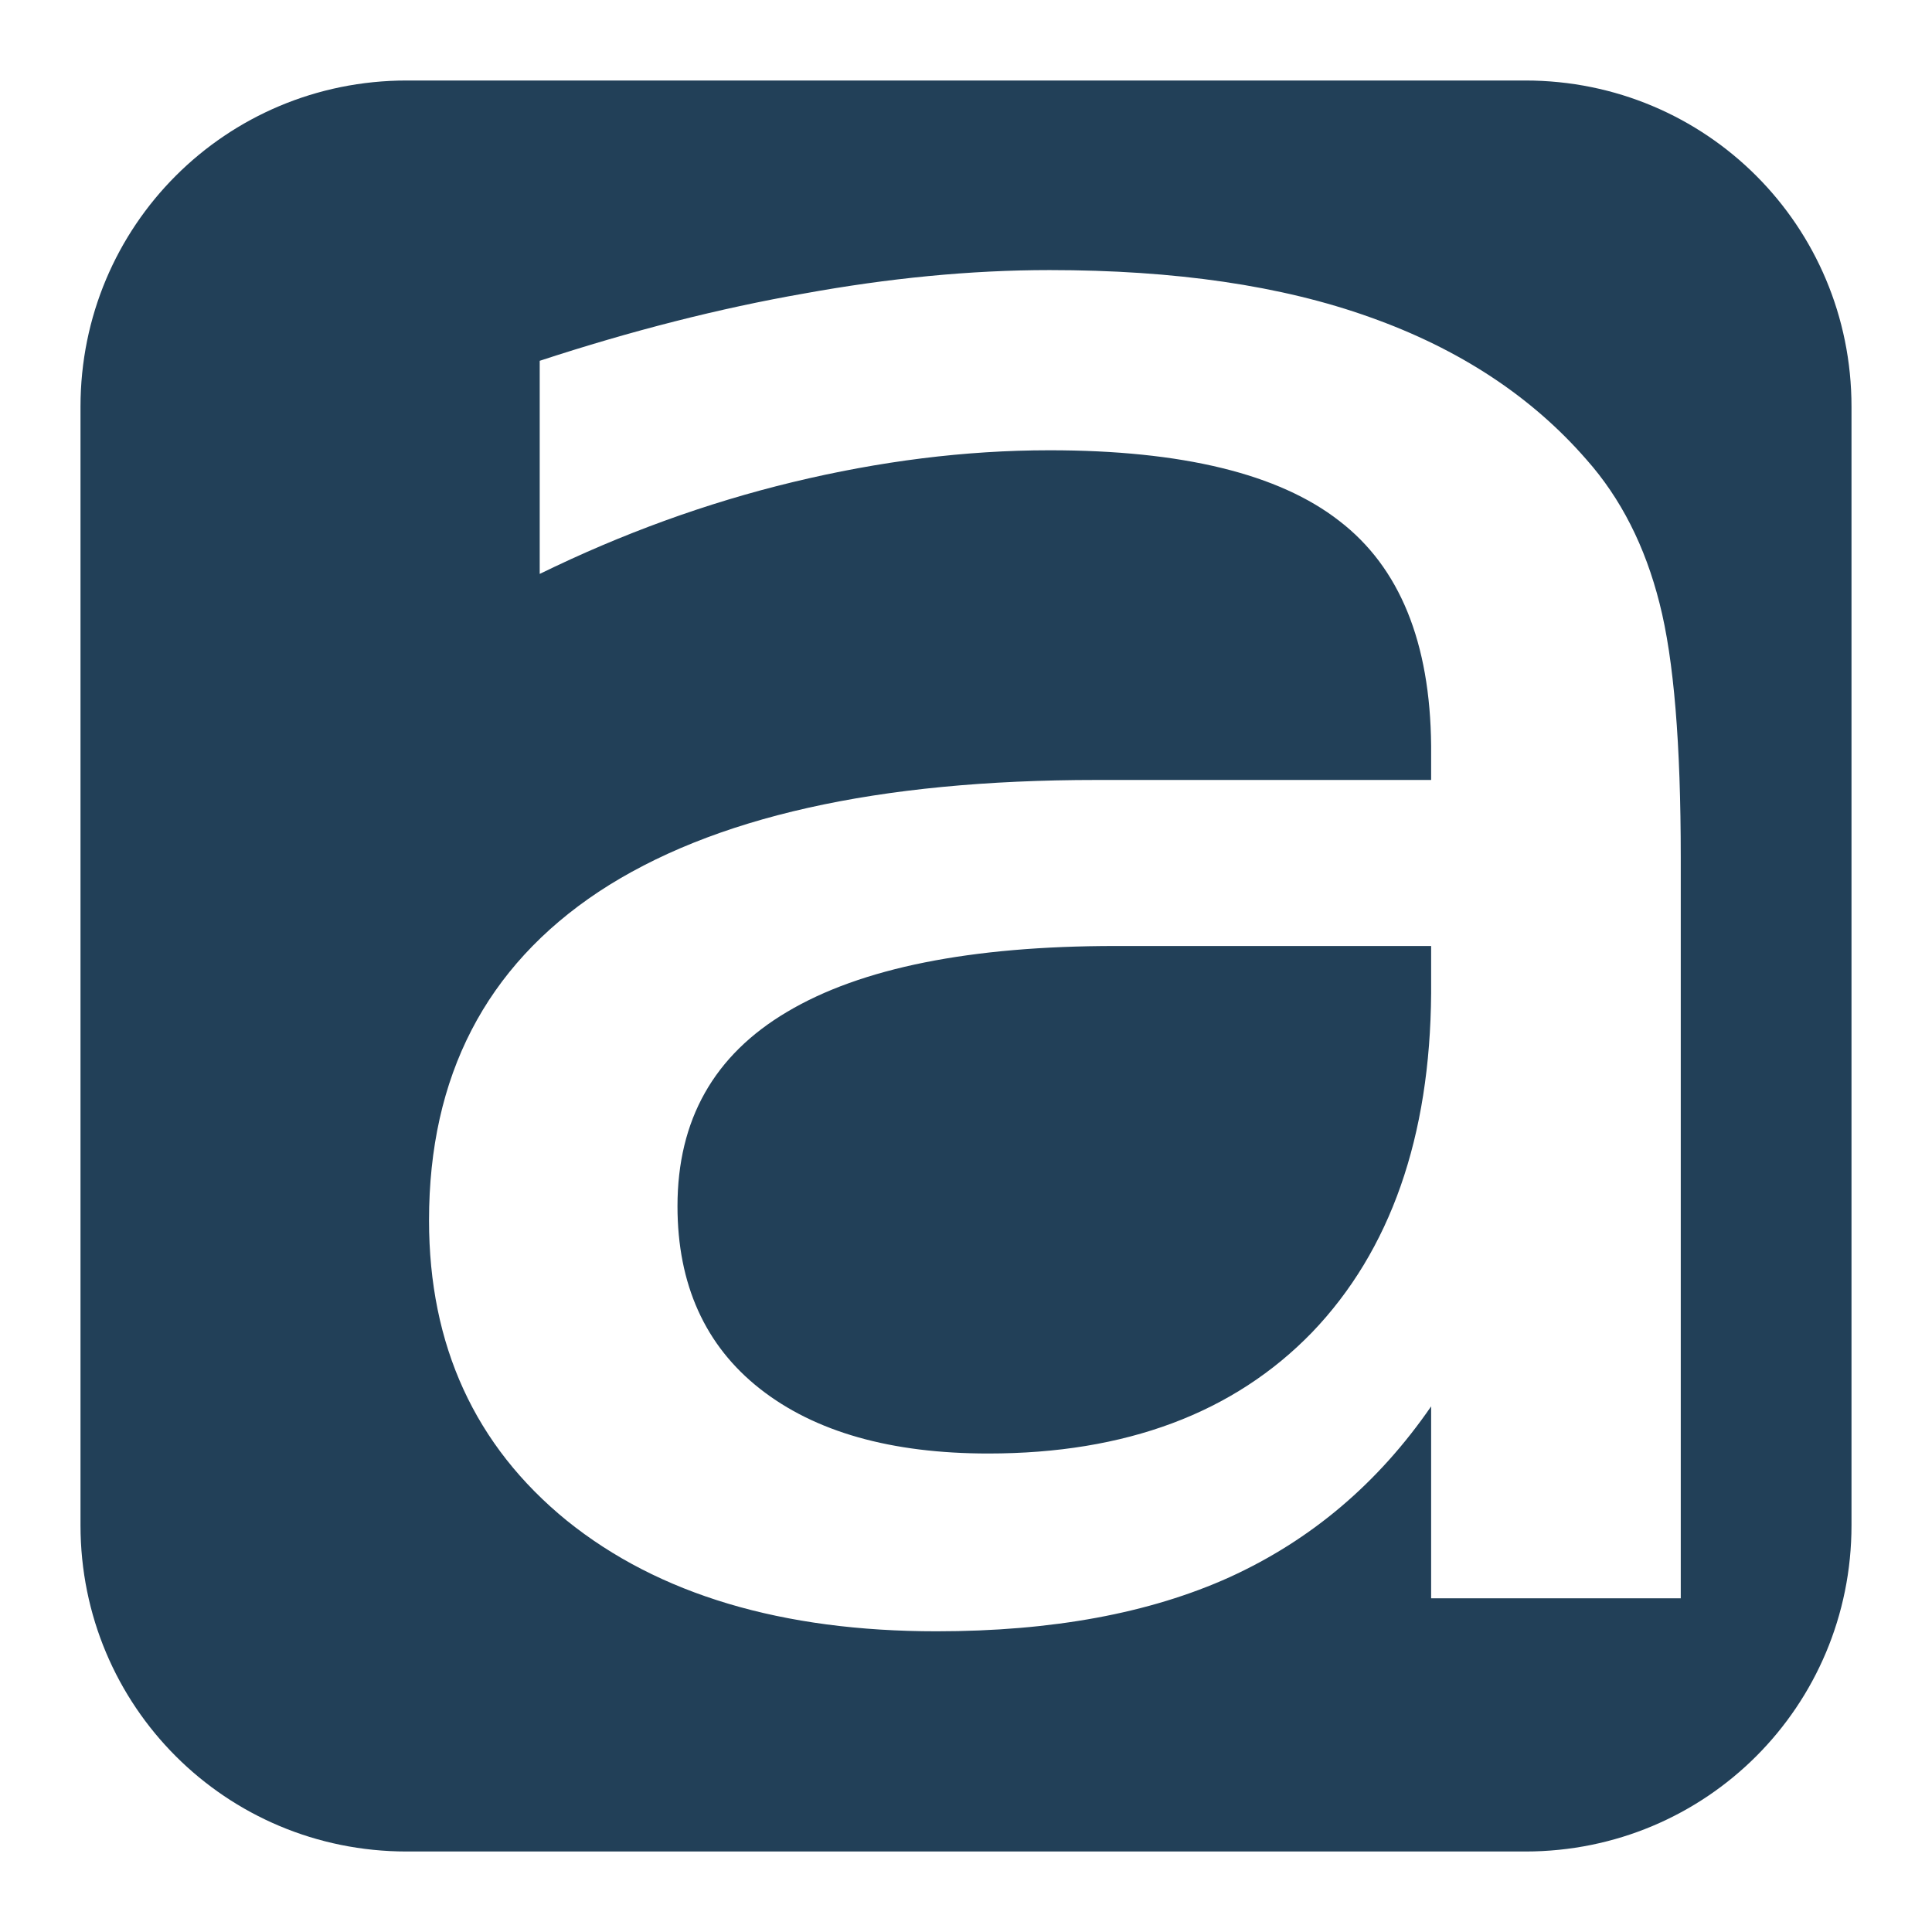 <?xml version="1.0" encoding="UTF-8" standalone="no"?>
<!-- Created with Inkscape (http://www.inkscape.org/) -->

<svg
   xmlns:dc="http://purl.org/dc/elements/1.1/"
   xmlns:cc="http://creativecommons.org/ns#"
   xmlns:rdf="http://www.w3.org/1999/02/22-rdf-syntax-ns#"
   xmlns:svg="http://www.w3.org/2000/svg"
   xmlns="http://www.w3.org/2000/svg"
   xmlns:xlink="http://www.w3.org/1999/xlink"
   xmlns:sodipodi="http://sodipodi.sourceforge.net/DTD/sodipodi-0.dtd"
   xmlns:inkscape="http://www.inkscape.org/namespaces/inkscape"
   version="1.0"
   width="48"
   height="48"
   id="svg2"
   inkscape:version="0.47pre4 r22446"
   sodipodi:docname="avant-window-navigator.svg">
<acyl-settings>
<filter>
    </filter>
<linearGradient
     id="linearGradient4321">
    <stop
       style="stop-color:#224058;stop-opacity:1.0;"
       offset="0"
       id="stop1" />
    <stop
       style="stop-color:#224058;stop-opacity:1.0;"
       offset="1"
       id="stop2" />
  </linearGradient>
<linearGradient
     inkscape:collect="always"
     xlink:href="#linearGradient4321"
     id="acyl_gradient"
     x1="0%"
     y1="0%"
     x2="100%"
     y2="100%" />
</acyl-settings>
<defs
     id="defs4">
  </defs>
  <path
     style="fill:url(#acyl_gradient);fill-opacity:1;stroke:none;filter:url(#filter1111)"
     id="rect1872"
     d="M 10.104,2 C 5.611,2 2,5.611 2,10.104 L 2,37.896 C 2,42.389 5.611,46 10.104,46 l 27.793,0 C 42.389,46 46,42.389 46,37.896 L 46,10.104 C 46,5.611 42.389,2 37.896,2 L 10.104,2 z m 15.973,4.71 c 3.112,3.44e-5 5.763,0.384 7.957,1.17 2.216,0.786 4.017,1.968 5.383,3.54 0.851,0.959 1.456,2.15 1.814,3.569 0.358,1.4 0.527,3.5 0.527,6.319 l 0,18.402 -6.202,0 0,-4.769 c -1.321,1.917 -2.988,3.322 -5.003,4.242 -1.993,0.901 -4.419,1.346 -7.285,1.346 -3.828,0 -6.903,-0.909 -9.186,-2.75 -2.284,-1.86 -3.423,-4.354 -3.423,-7.46 -5e-6,-3.586 1.414,-6.302 4.213,-8.162 2.821,-1.86 6.935,-2.779 12.375,-2.779 l 8.309,0 0,-0.848 c -0.022,-2.569 -0.782,-4.437 -2.282,-5.588 -1.5,-1.17 -3.906,-1.755 -7.197,-1.755 -2.104,2.9e-5 -4.228,0.272 -6.378,0.79 -2.149,0.518 -4.253,1.285 -6.29,2.282 l 0,-5.295 C 15.693,8.215 17.881,7.66 19.963,7.295 22.067,6.912 24.107,6.71 26.077,6.71 z M 27.715,23.503 c -3.604,1.5e-5 -6.326,0.545 -8.162,1.638 -1.813,1.074 -2.721,2.68 -2.721,4.827 -1.4e-5,1.937 0.682,3.461 2.048,4.535 1.366,1.074 3.258,1.609 5.676,1.609 3.403,5e-6 6.097,-1 8.045,-3.013 1.948,-2.033 2.932,-4.859 2.955,-8.426 l 0,-1.17 -5.793,0 -2.048,0 z" />
</svg>
